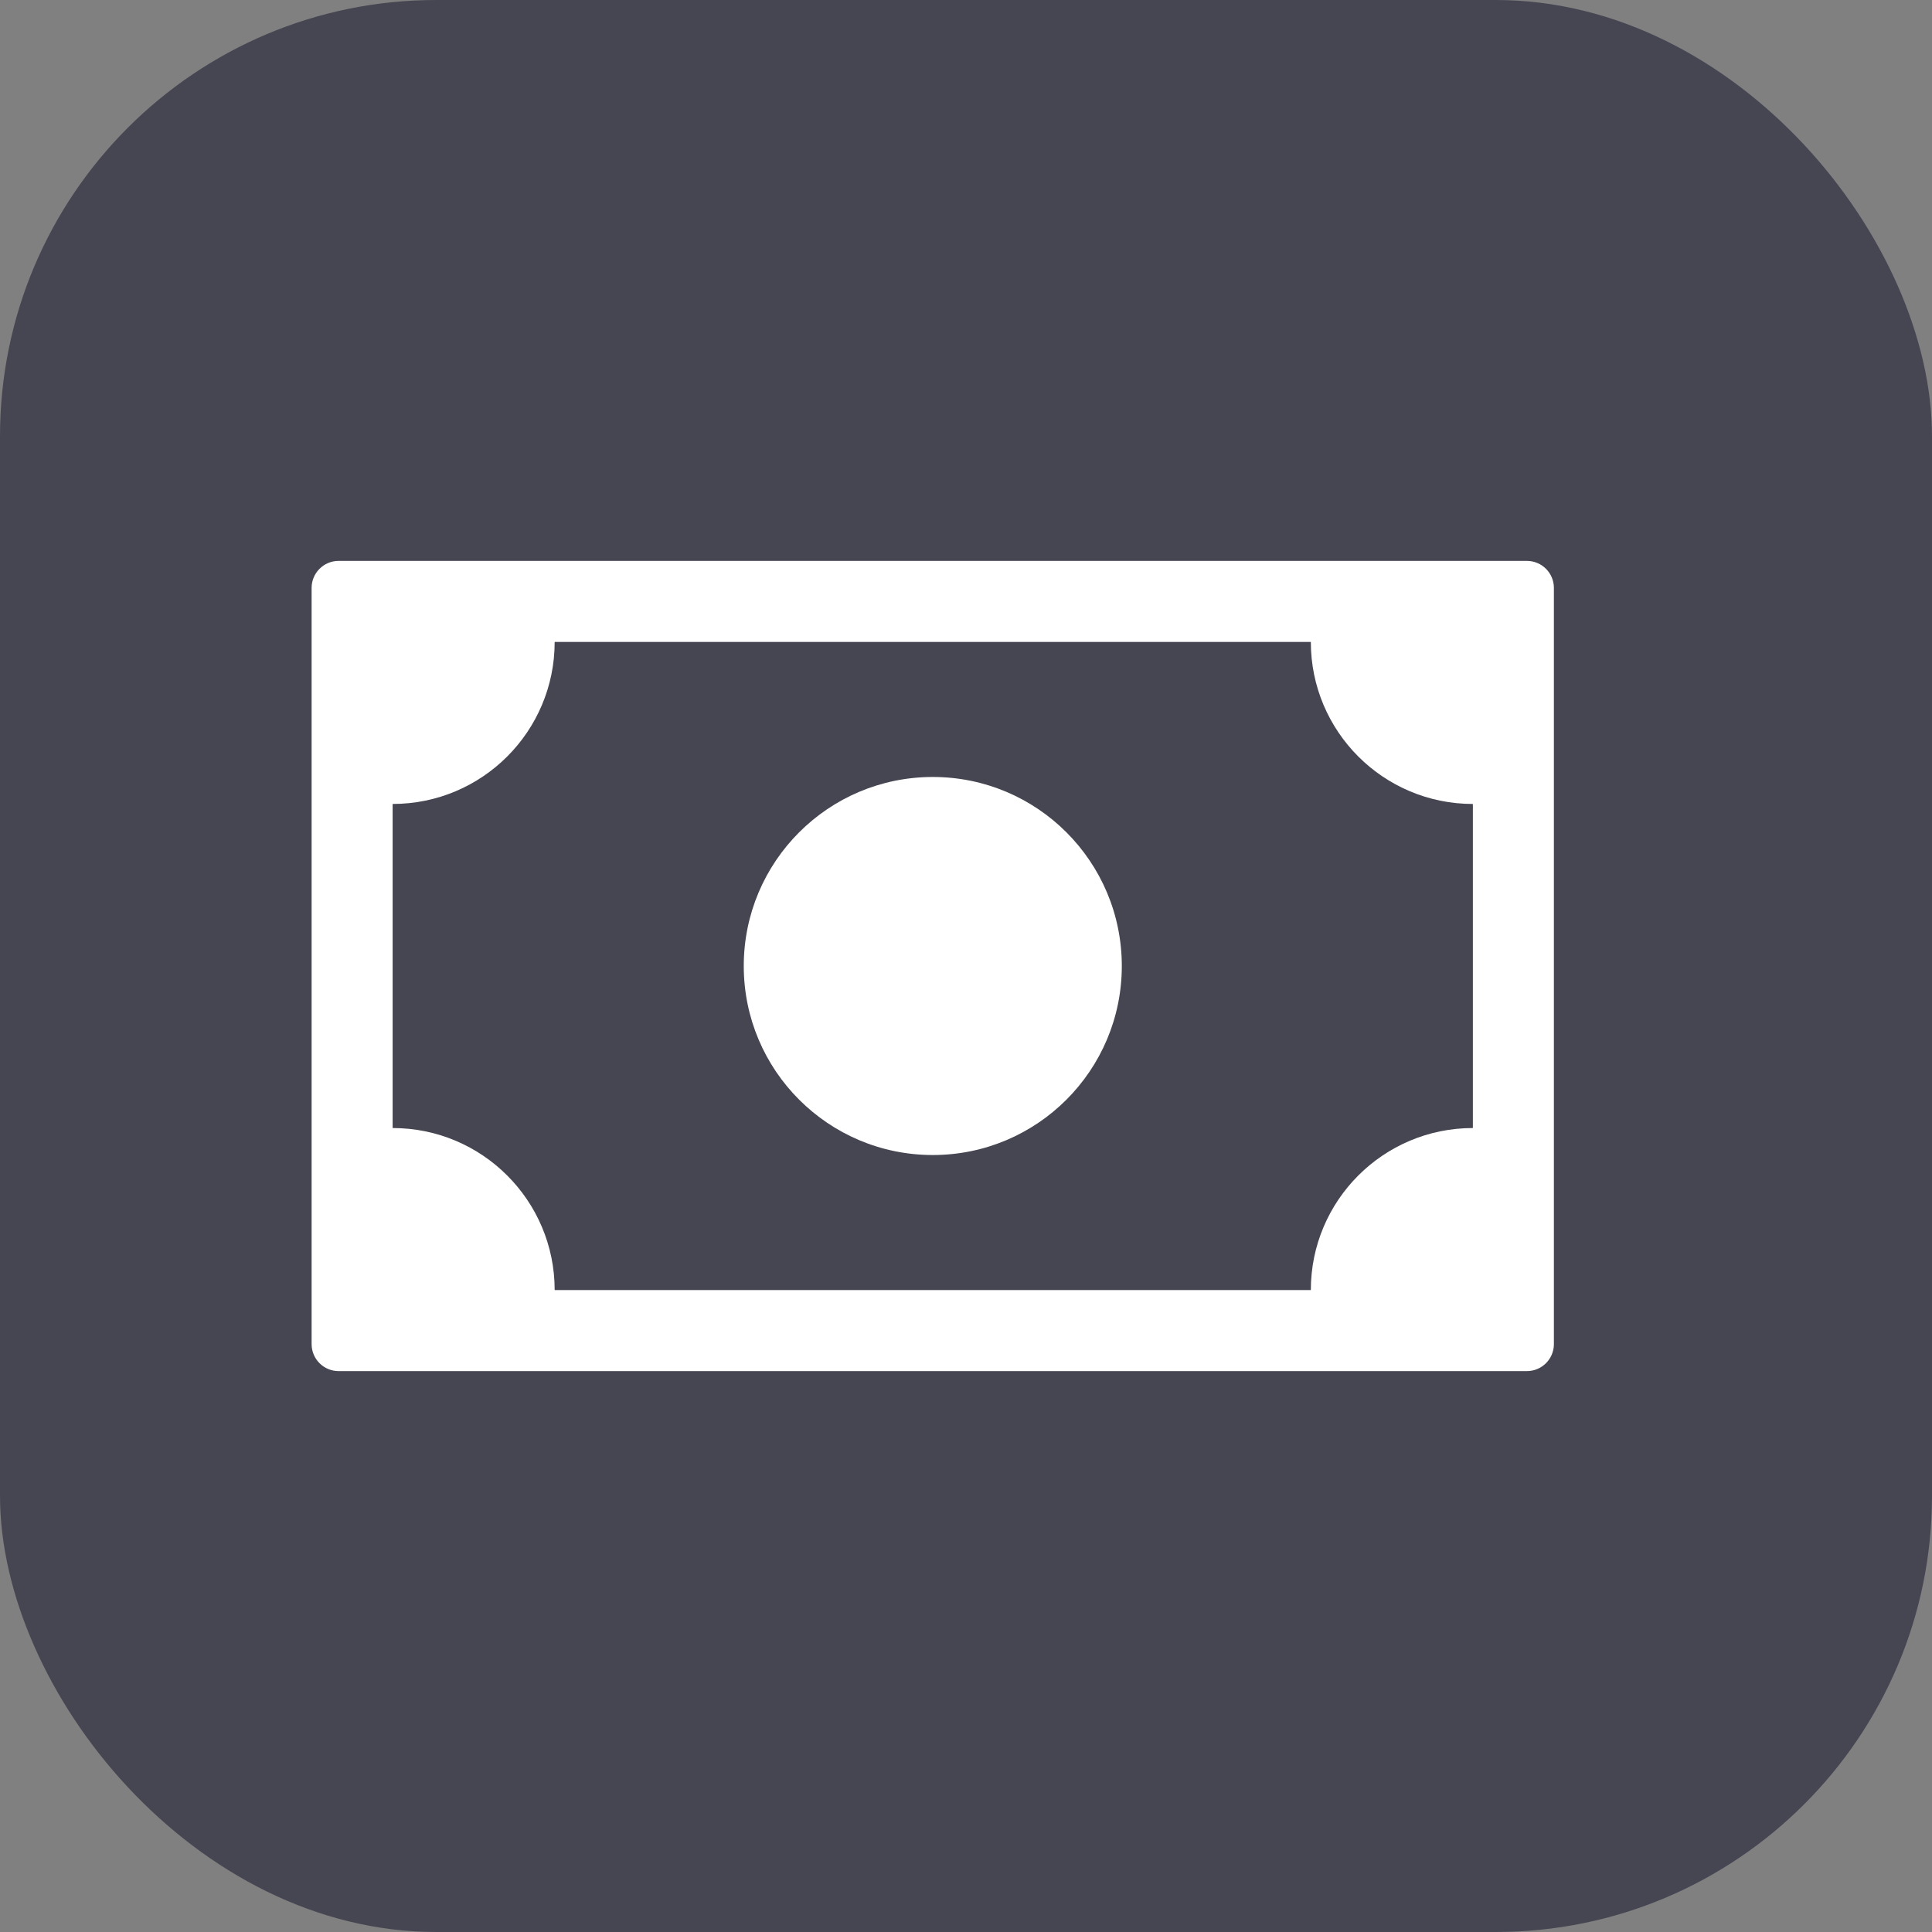 <svg width="31" height="31" viewBox="0 0 31 31" fill="none" xmlns="http://www.w3.org/2000/svg">
<rect x="0" y="0" width="31" height="31" fill="#808080" stroke="none"/>
<rect width="31" height="31" rx="7" fill="#454652"/>
<path d="M24.5 22H5.433C5.194 22 5 21.806 5 21.567V9.433C5 9.194 5.194 9 5.433 9H24.5C24.739 9 24.933 9.194 24.933 9.433V21.567C24.933 21.806 24.739 22 24.5 22Z" fill="white"/>
<path d="M21.033 10.3H8.9C8.9 11.736 7.736 12.9 6.3 12.9V18.1C7.736 18.1 8.9 19.264 8.9 20.7H21.033C21.033 19.264 22.197 18.1 23.633 18.1V12.9C22.197 12.9 21.033 11.736 21.033 10.3Z" fill="#454652"/>
<path d="M14.967 18.533C16.642 18.533 18 17.175 18 15.5C18 13.825 16.642 12.467 14.967 12.467C13.292 12.467 11.934 13.825 11.934 15.5C11.934 17.175 13.292 18.533 14.967 18.533Z" fill="white"/>
</svg>
